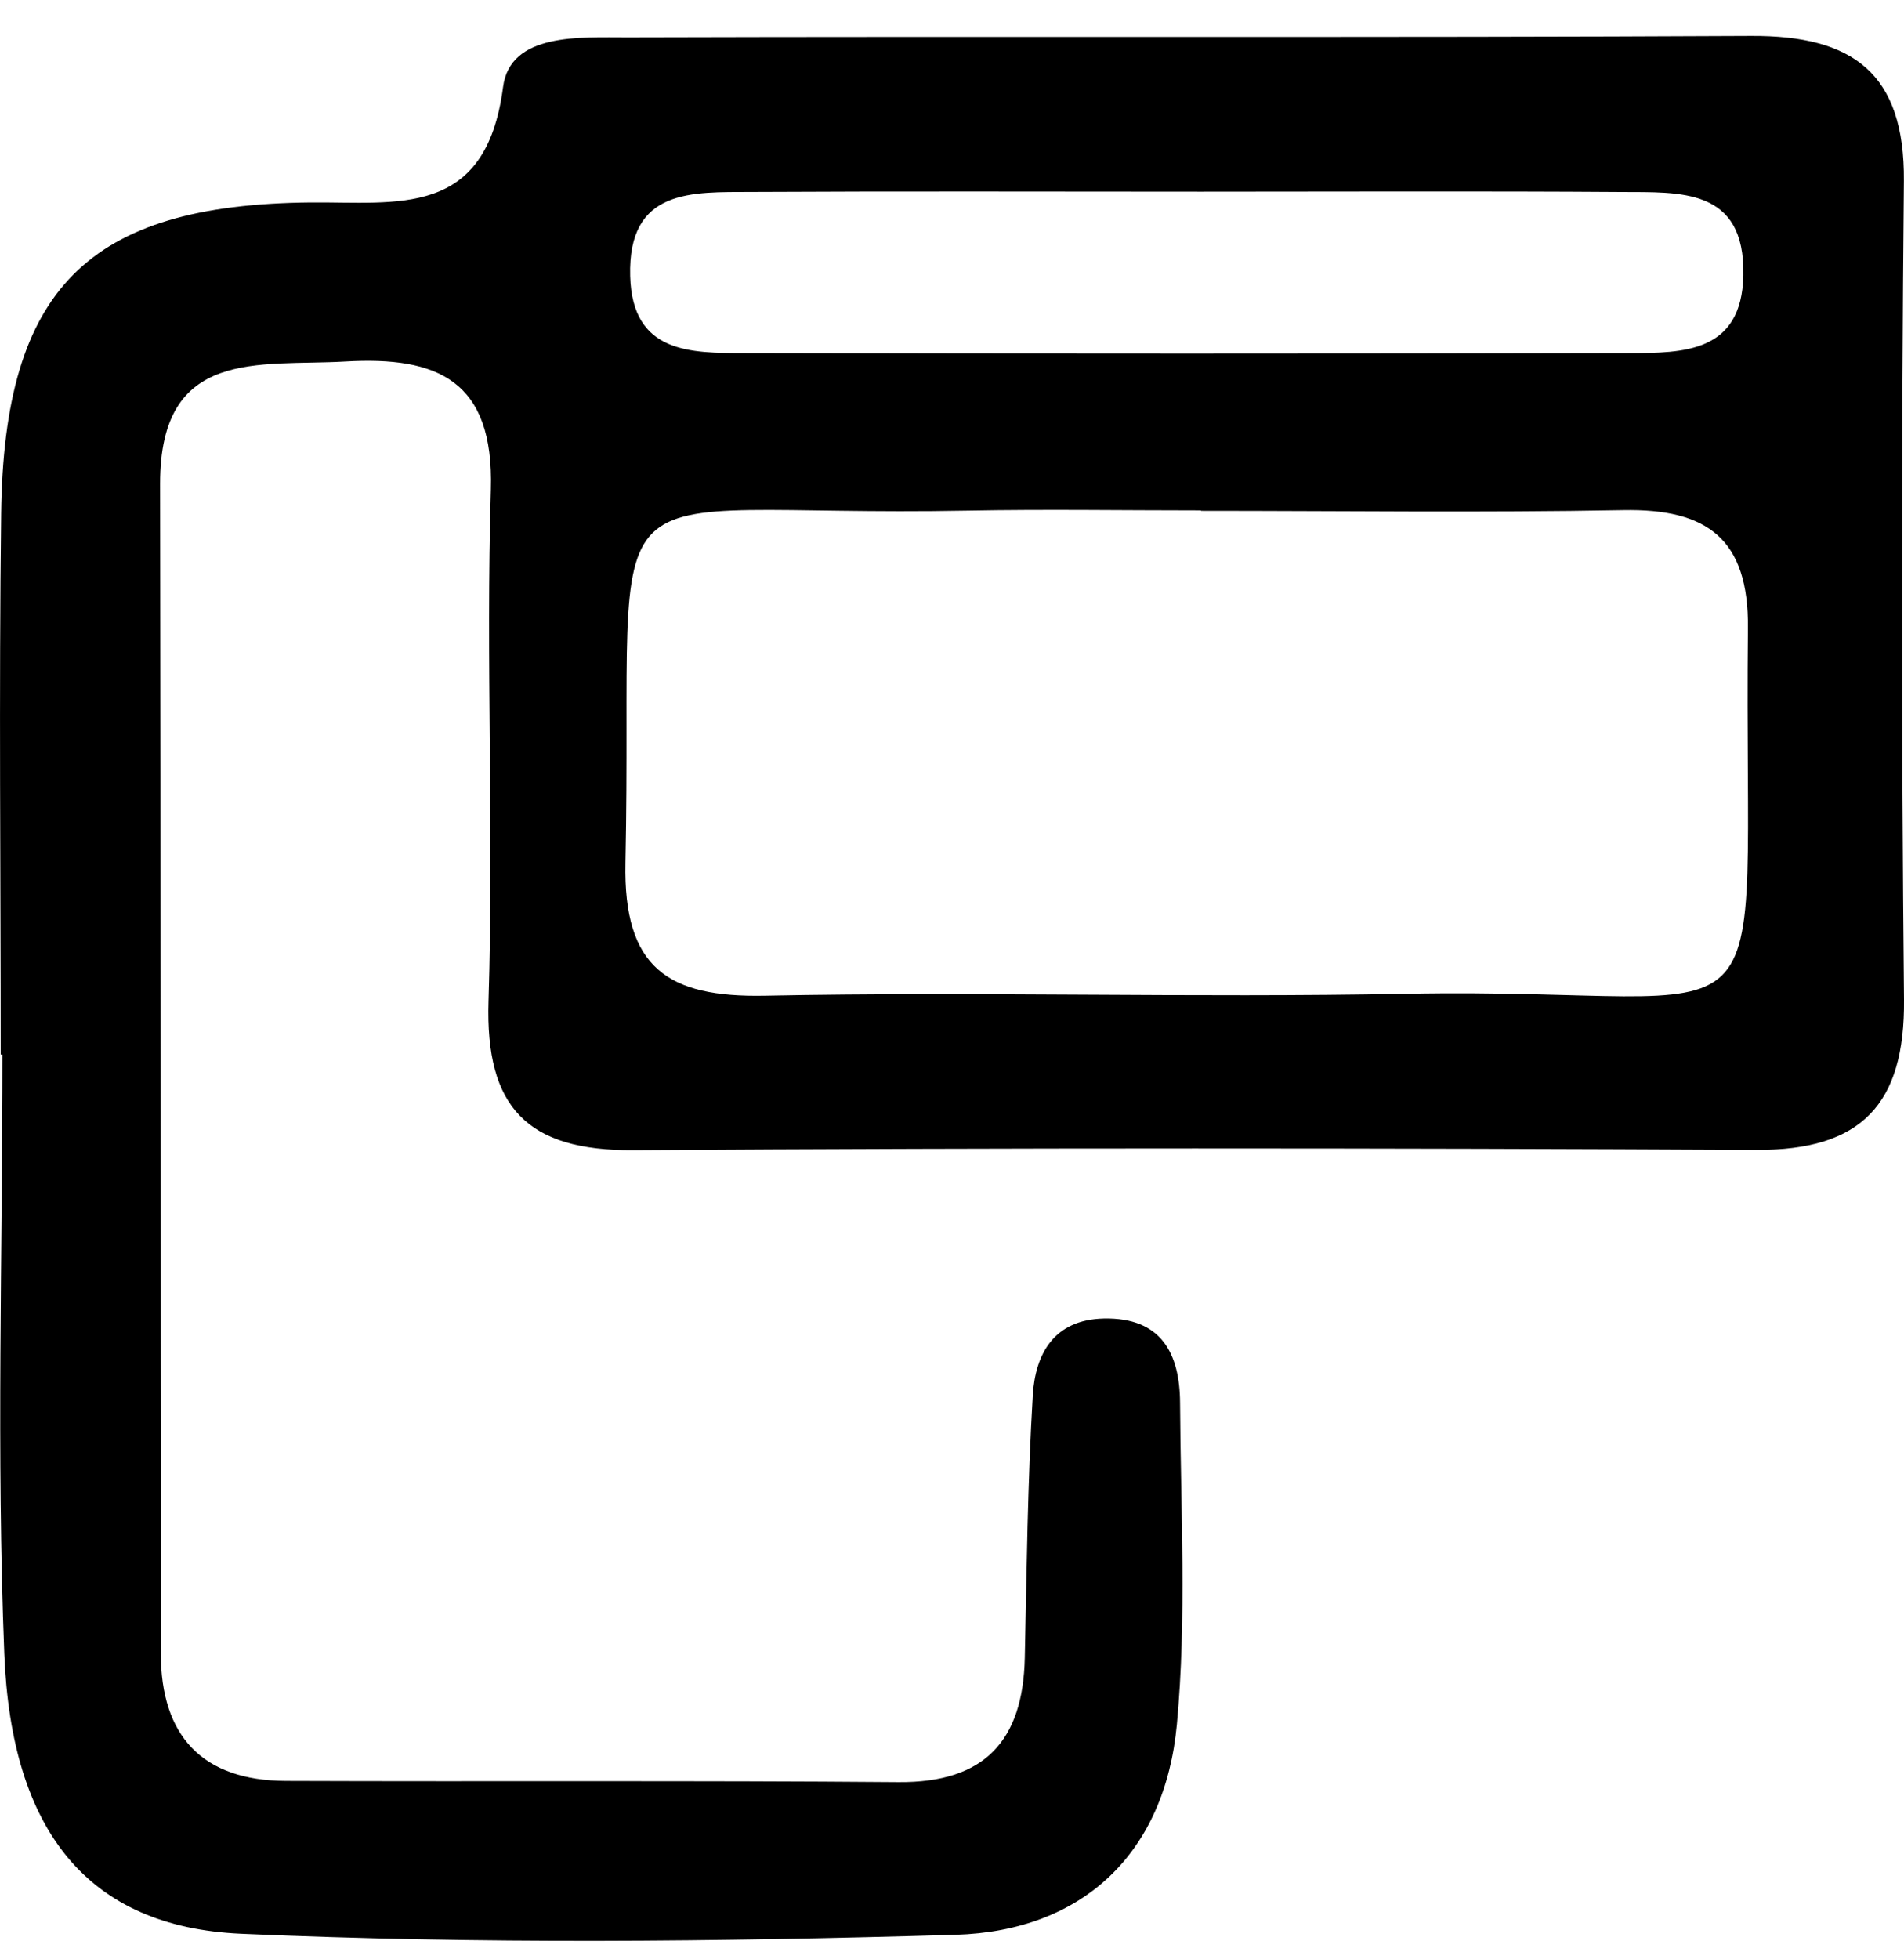 <svg width="35" height="36" viewBox="0 0 35 36" fill="none" xmlns="http://www.w3.org/2000/svg">
<path d="M0.013 19.375C0.013 16.063 -0.02 12.75 0.021 9.438C0.071 5.308 1.619 3.76 5.696 3.72C7.303 3.704 8.932 4.02 9.247 1.602C9.377 0.595 10.666 0.688 11.541 0.686C18.424 0.666 25.308 0.695 32.191 0.66C34.053 0.65 35.016 1.339 34.998 3.327C34.951 8.34 34.951 13.354 35 18.366C35.019 20.285 34.22 21.138 32.288 21.128C25.405 21.093 18.522 21.09 11.638 21.133C9.7 21.145 8.919 20.356 8.98 18.394C9.078 15.264 8.929 12.126 9.023 8.995C9.083 6.987 8.04 6.544 6.349 6.642C4.764 6.734 2.939 6.375 2.943 8.891C2.956 16.053 2.949 23.215 2.956 30.377C2.957 31.899 3.719 32.716 5.256 32.722C9.01 32.736 12.765 32.713 16.519 32.744C18.098 32.757 18.805 31.985 18.838 30.462C18.873 28.853 18.889 27.241 18.985 25.635C19.031 24.876 19.376 24.246 20.289 24.226C21.348 24.202 21.688 24.87 21.692 25.777C21.703 27.745 21.815 29.727 21.634 31.68C21.415 34.05 19.905 35.48 17.565 35.549C13.19 35.678 8.802 35.722 4.432 35.53C1.624 35.406 0.208 33.652 0.079 30.385C-0.066 26.72 0.045 23.046 0.045 19.375C0.034 19.375 0.023 19.375 0.013 19.375ZM22.075 9.386C22.075 9.384 22.075 9.381 22.075 9.378C20.646 9.378 19.218 9.355 17.79 9.382C10.576 9.519 11.654 8.178 11.497 15.856C11.458 17.784 12.276 18.33 14.059 18.295C17.985 18.217 21.915 18.336 25.842 18.26C33.024 18.12 32.042 19.754 32.131 11.548C32.149 9.896 31.378 9.344 29.84 9.373C27.252 9.421 24.663 9.386 22.075 9.386ZM22.075 3.522C19.32 3.522 16.564 3.512 13.809 3.527C12.732 3.533 11.54 3.453 11.584 5.072C11.622 6.498 12.696 6.486 13.687 6.488C19.109 6.501 24.531 6.501 29.953 6.488C30.948 6.486 32.017 6.48 32.047 5.061C32.082 3.441 30.877 3.536 29.807 3.528C27.23 3.51 24.653 3.522 22.075 3.522Z" fill="black"/>
</svg>
